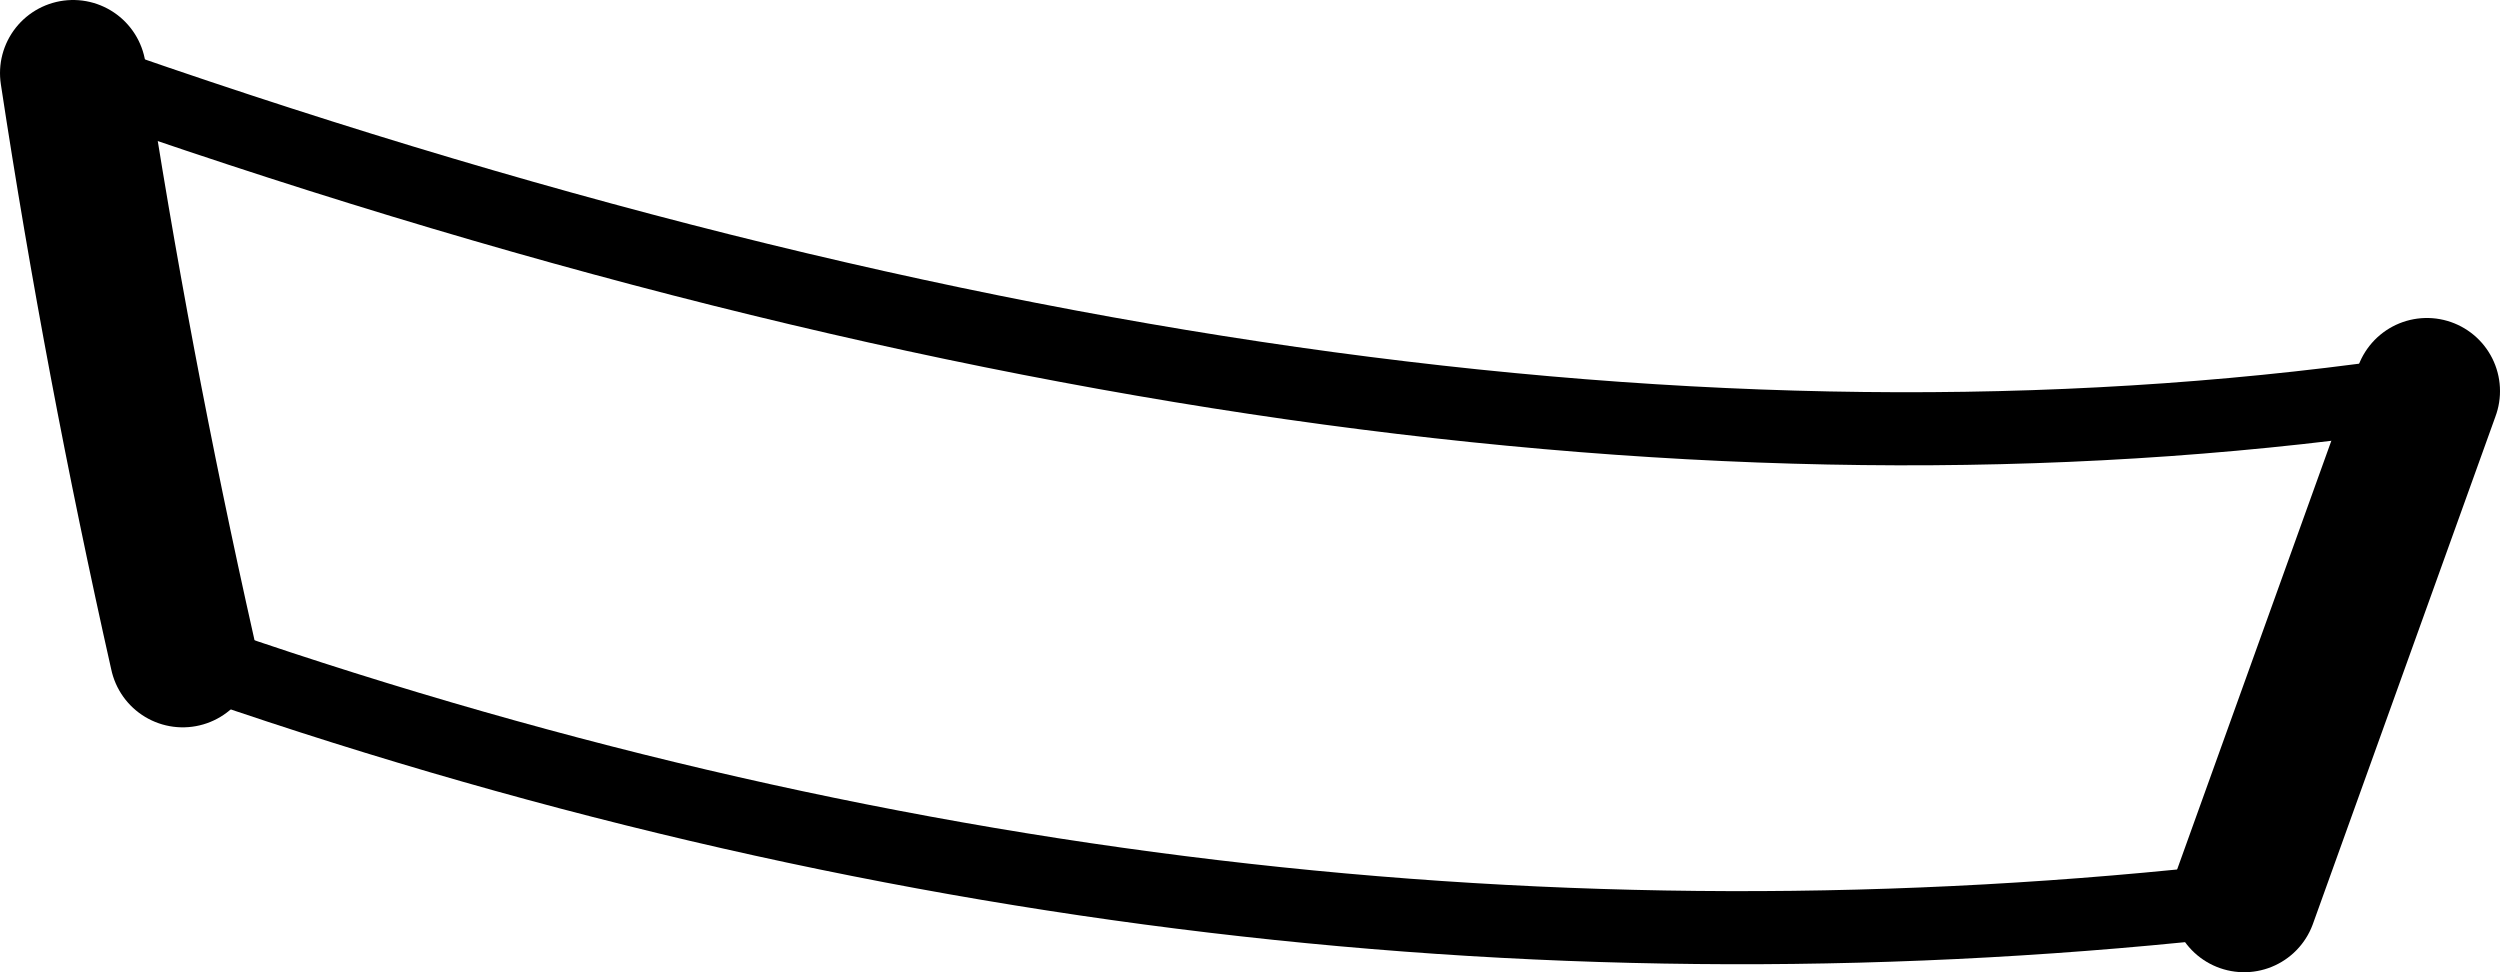 <?xml version="1.0" encoding="UTF-8" standalone="no"?>
<svg xmlns:xlink="http://www.w3.org/1999/xlink" height="13.3px" width="34.2px" xmlns="http://www.w3.org/2000/svg">
  <g transform="matrix(1.0, 0.0, 0.0, 1.0, -122.7, -197.95)">
    <path d="M123.7 198.95 Q141.95 205.4 155.9 203.3 M153.4 210.25 Q139.3 211.85 125.2 206.9" fill="none" stroke="#000000" stroke-linecap="round" stroke-linejoin="round" stroke-width="1.0"/>
    <path d="M125.2 206.9 Q124.3 202.9 123.7 198.95 M155.9 203.3 L153.4 210.25" fill="none" stroke="#000000" stroke-linecap="round" stroke-linejoin="round" stroke-width="2.0"/>
  </g>
</svg>
